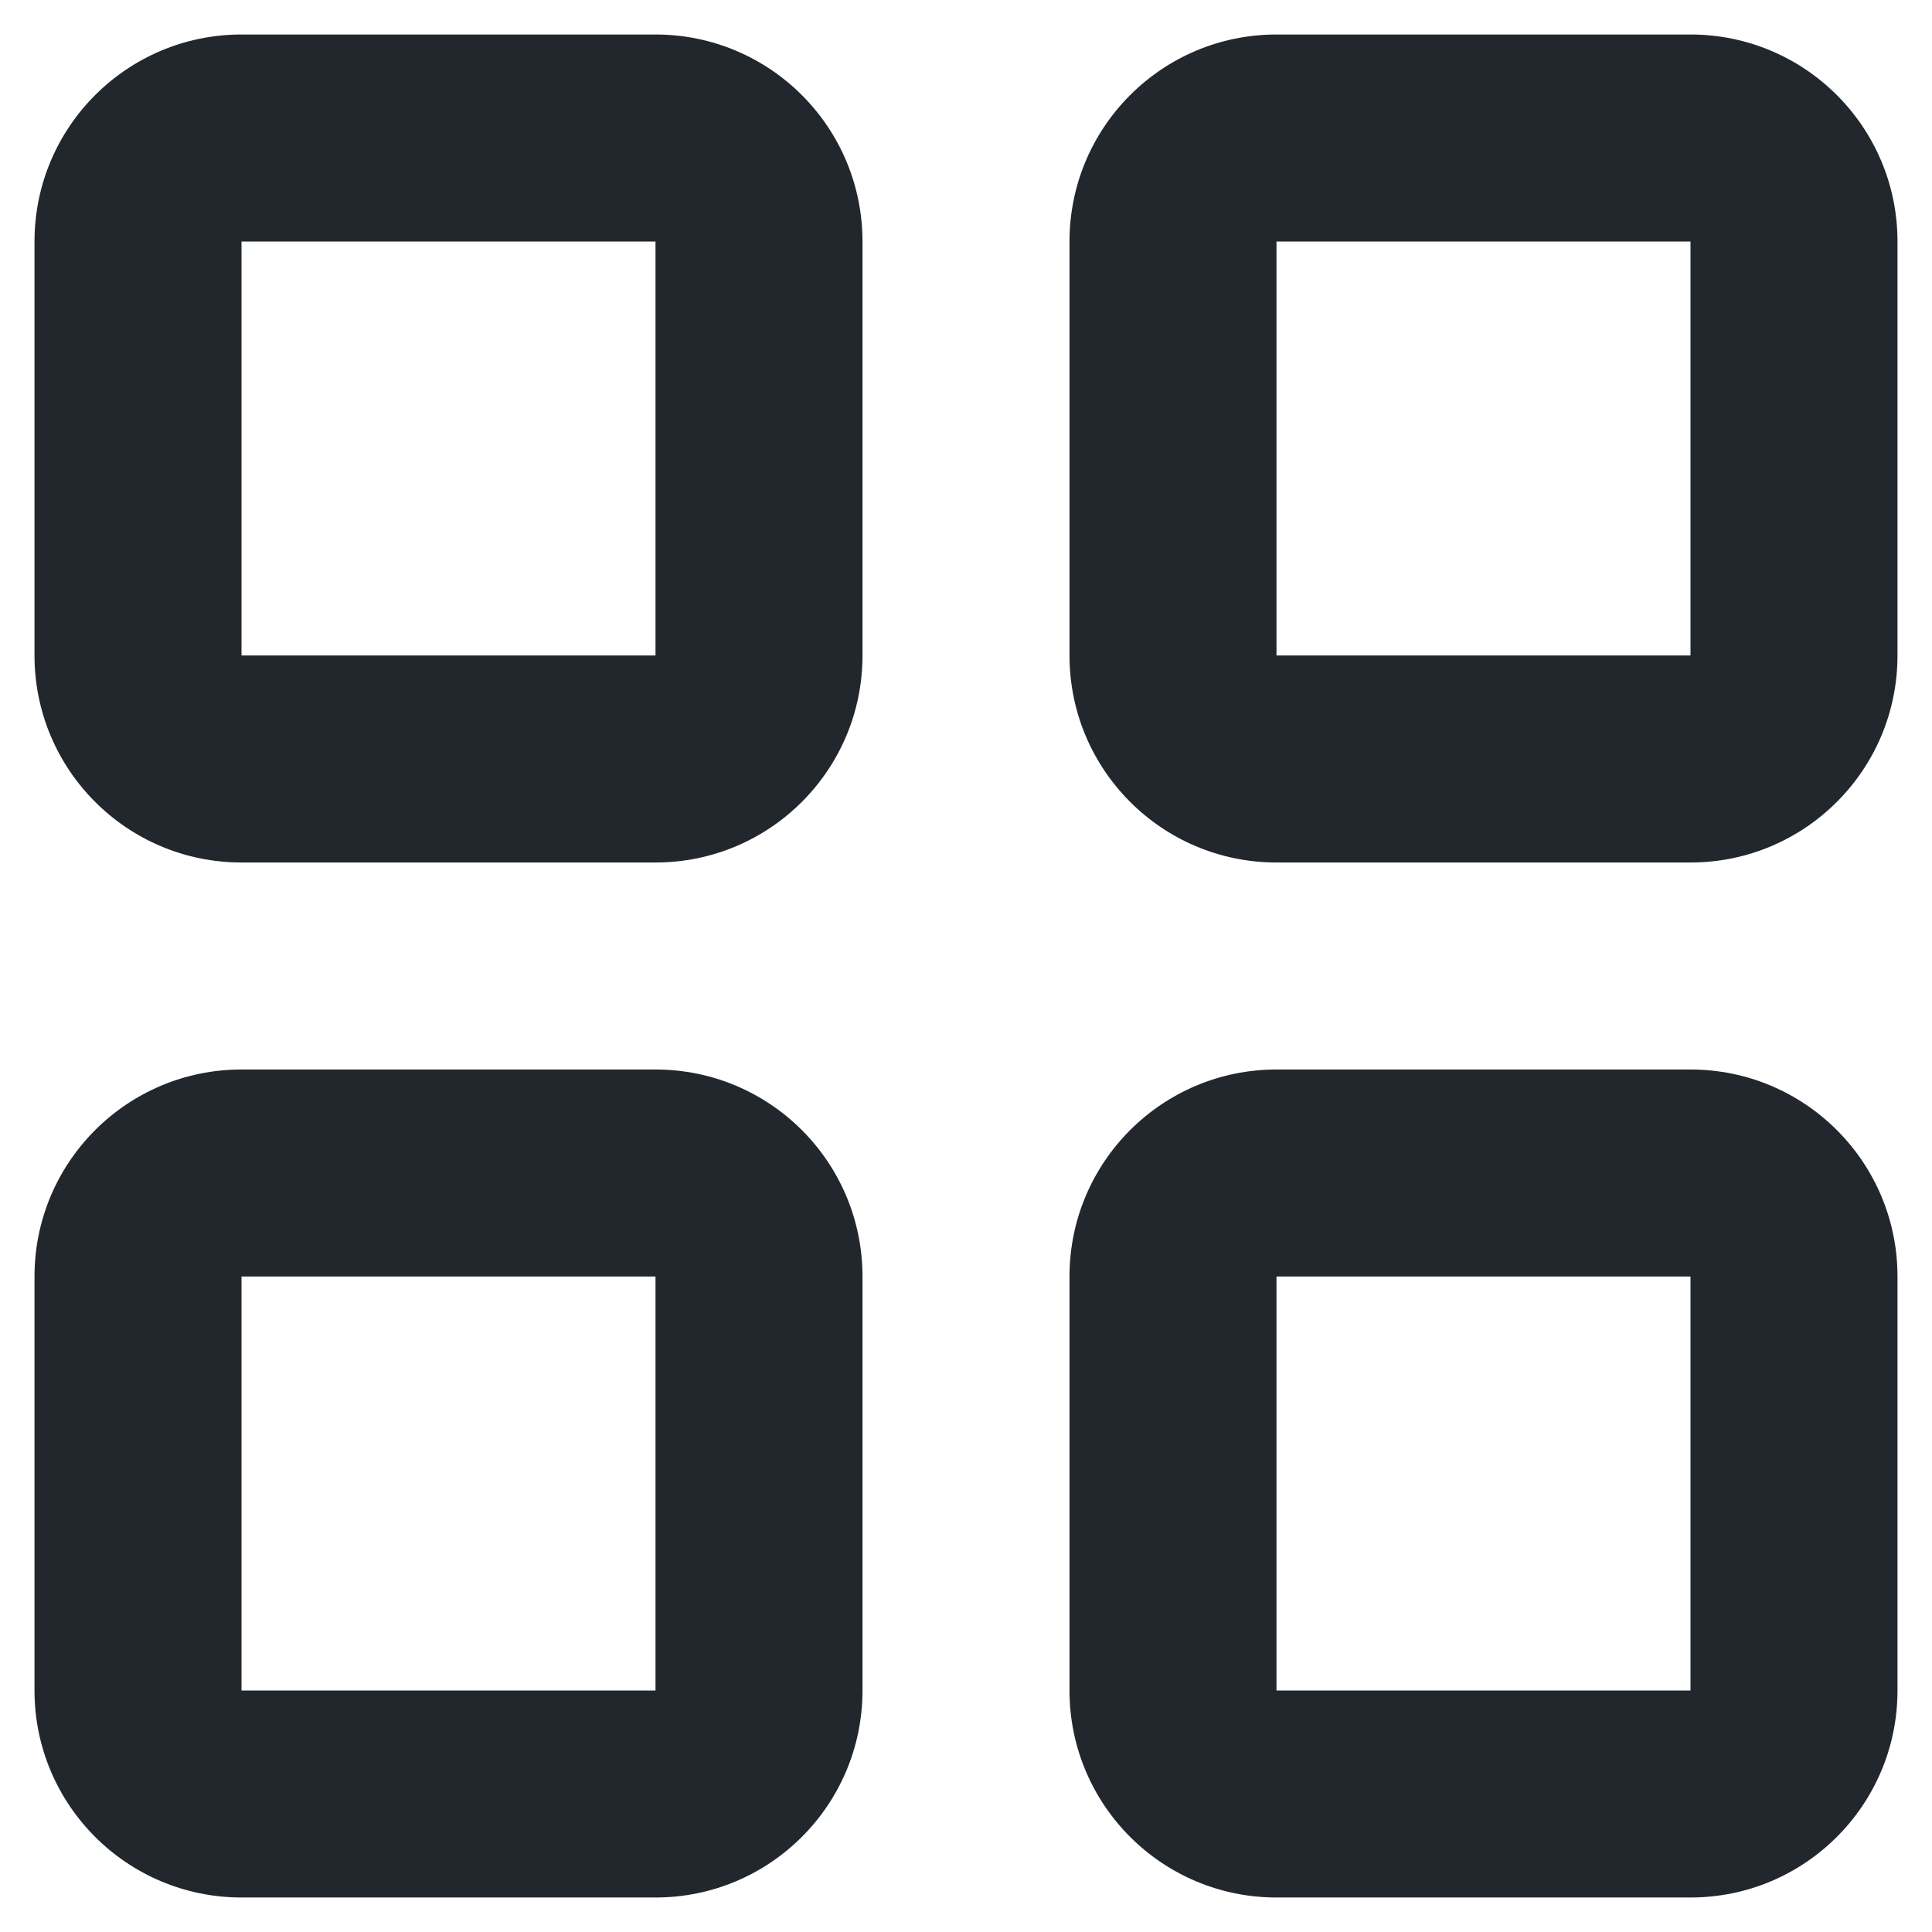 <svg width="21" height="21" viewBox="0 0 21 21" fill="none" xmlns="http://www.w3.org/2000/svg">
<path d="M0.375 2.625C0.375 1.382 1.382 0.375 2.625 0.375H7.125C8.368 0.375 9.375 1.382 9.375 2.625V7.125C9.375 8.368 8.368 9.375 7.125 9.375H2.625C1.382 9.375 0.375 8.368 0.375 7.125V2.625ZM7.125 2.625H2.625V7.125H7.125V2.625ZM11.625 2.625C11.625 1.382 12.632 0.375 13.875 0.375H18.375C19.618 0.375 20.625 1.382 20.625 2.625V7.125C20.625 8.368 19.618 9.375 18.375 9.375H13.875C12.632 9.375 11.625 8.368 11.625 7.125V2.625ZM18.375 2.625H13.875V7.125H18.375V2.625ZM0.375 13.875C0.375 12.632 1.382 11.625 2.625 11.625H7.125C8.368 11.625 9.375 12.632 9.375 13.875V18.375C9.375 19.618 8.368 20.625 7.125 20.625H2.625C1.382 20.625 0.375 19.618 0.375 18.375V13.875ZM7.125 13.875H2.625V18.375H7.125V13.875ZM11.625 13.875C11.625 12.632 12.632 11.625 13.875 11.625H18.375C19.618 11.625 20.625 12.632 20.625 13.875V18.375C20.625 19.618 19.618 20.625 18.375 20.625H13.875C12.632 20.625 11.625 19.618 11.625 18.375V13.875ZM18.375 13.875H13.875V18.375H18.375V13.875Z" fill="#22272E"/>
</svg>

